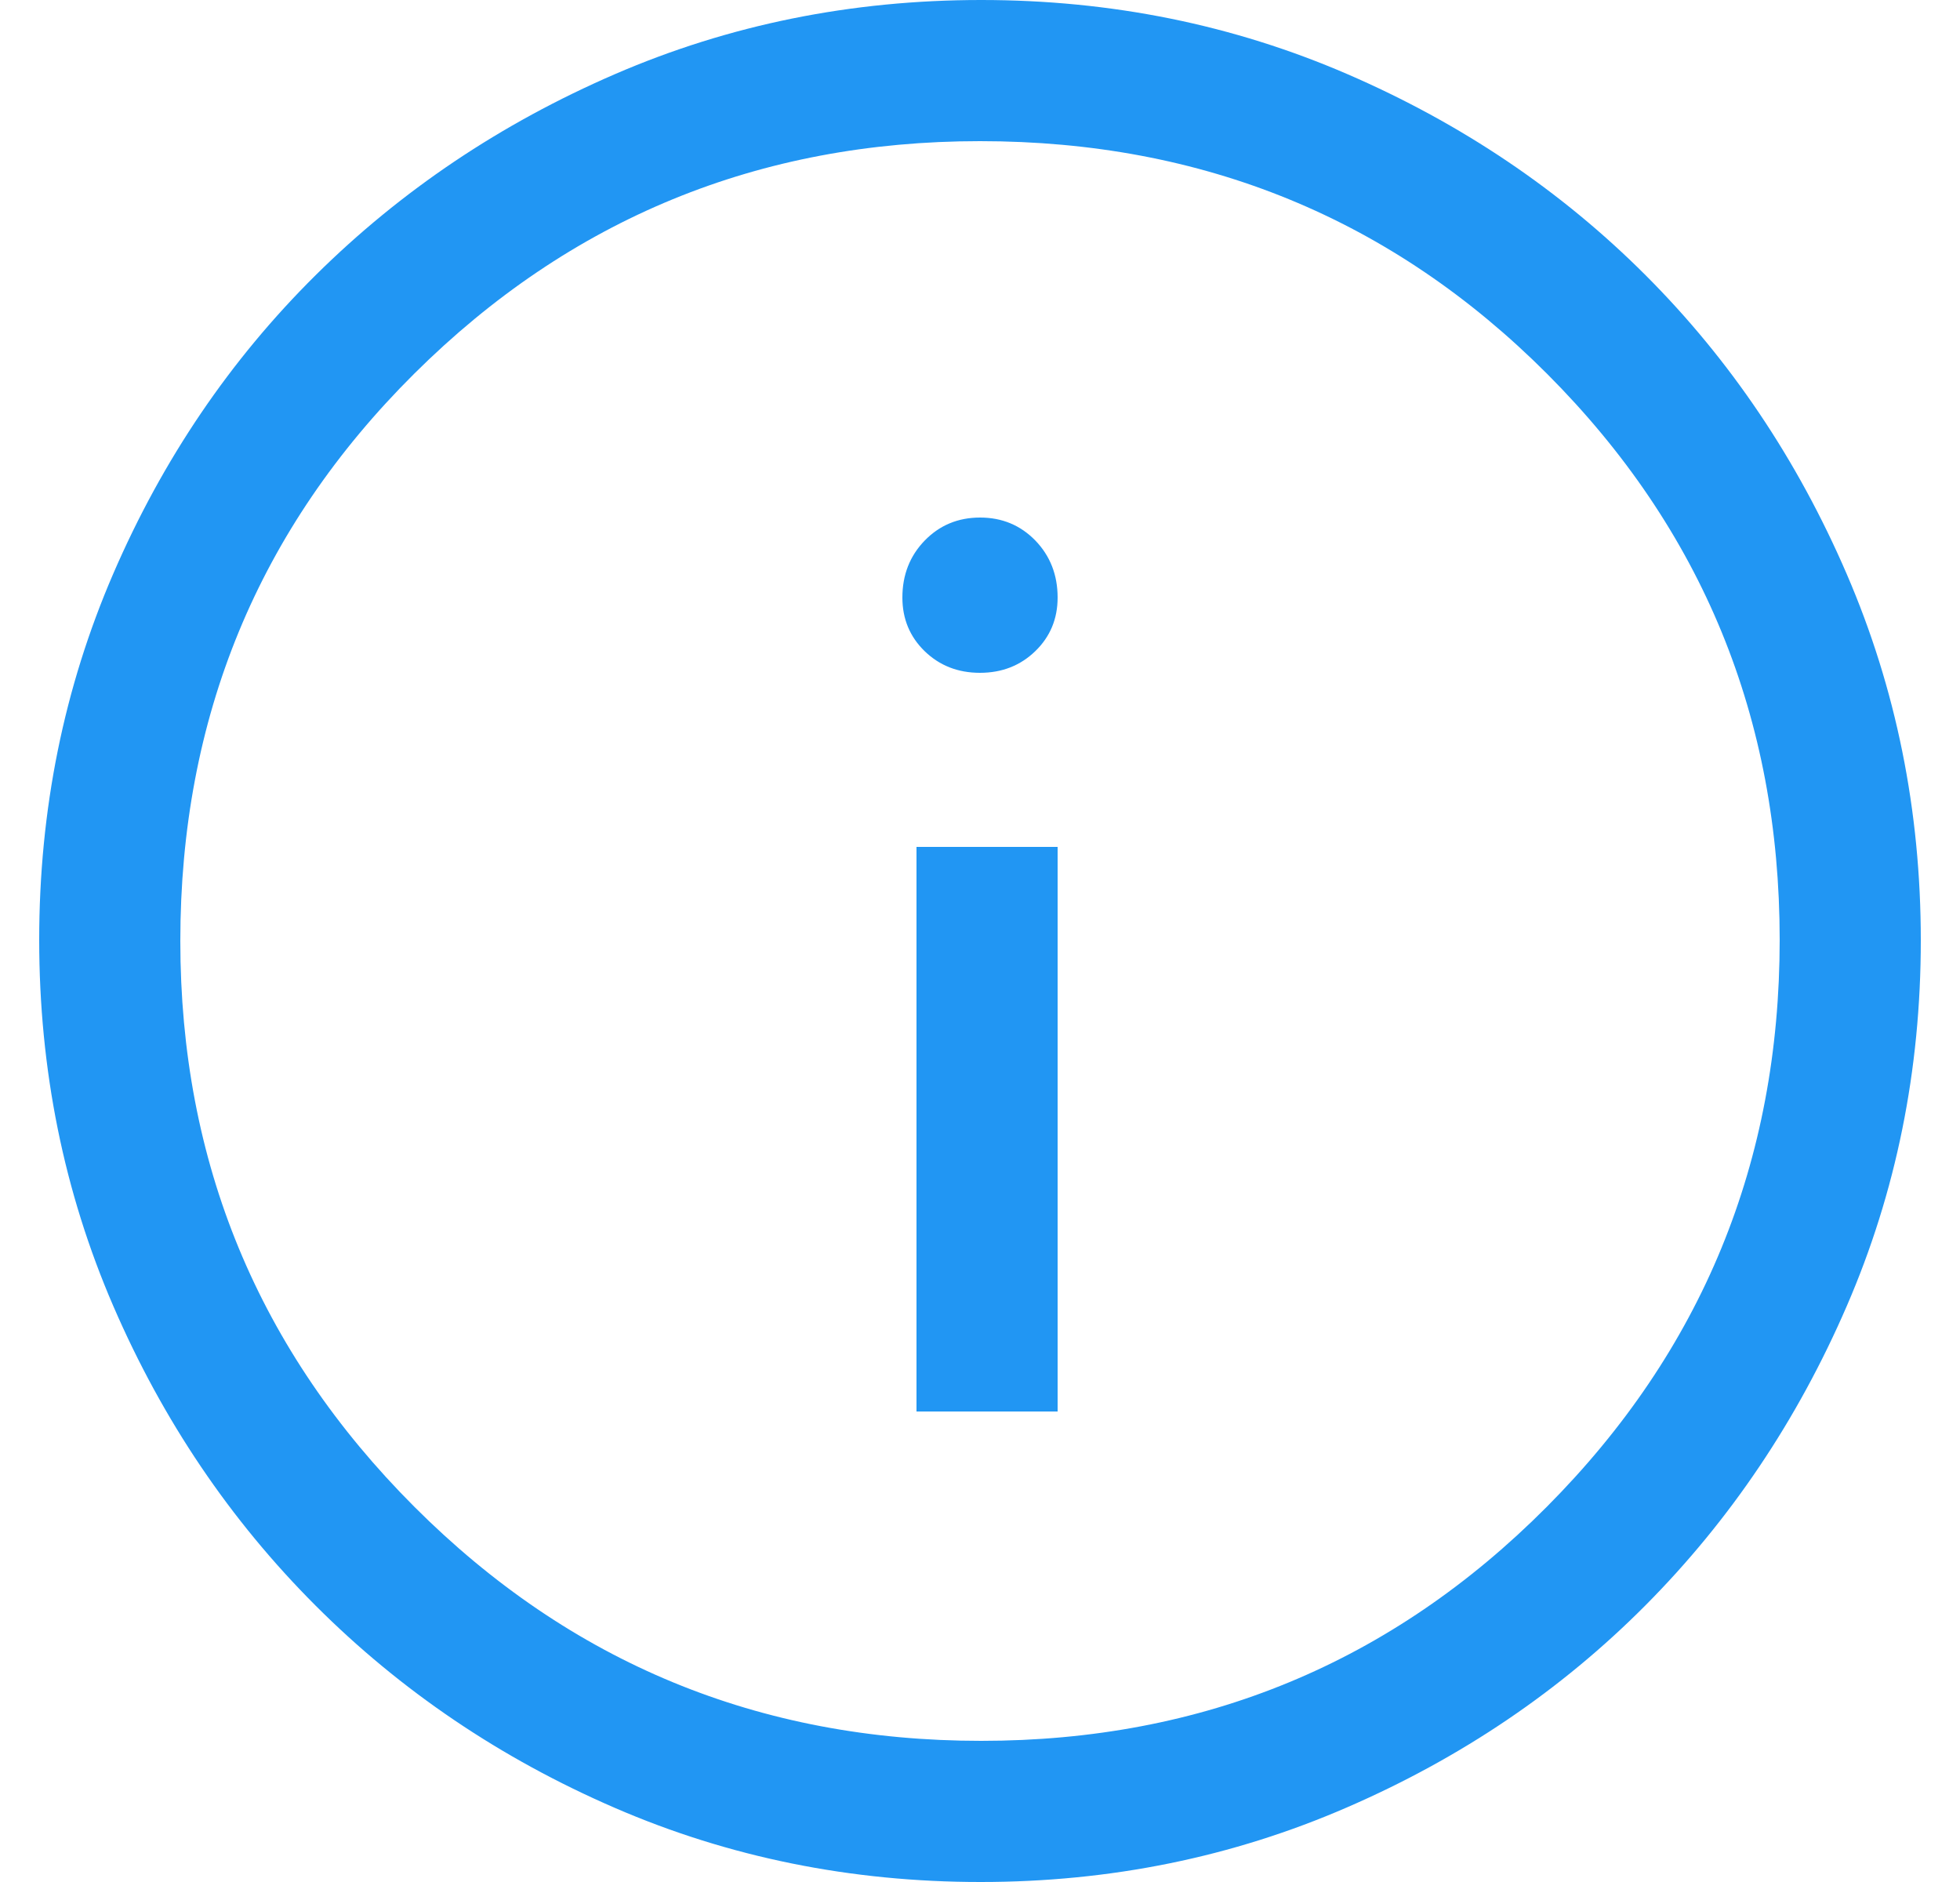 <svg width="25" height="24" viewBox="0 0 25 24" fill="none" xmlns="http://www.w3.org/2000/svg">
<path id="Vector" d="M11.69 18H13.49V10.8H11.69V18ZM12.499 8.58C12.78 8.58 13.015 8.488 13.205 8.304C13.395 8.12 13.49 7.892 13.49 7.62C13.49 7.331 13.395 7.089 13.206 6.893C13.016 6.698 12.781 6.6 12.501 6.6C12.22 6.6 11.985 6.698 11.795 6.893C11.605 7.089 11.51 7.331 11.51 7.62C11.51 7.892 11.605 8.12 11.794 8.304C11.984 8.488 12.219 8.58 12.499 8.58ZM12.508 24C10.853 24 9.298 23.685 7.843 23.055C6.388 22.425 5.115 21.565 4.025 20.475C2.935 19.385 2.075 18.112 1.445 16.655C0.815 15.198 0.5 13.641 0.5 11.985C0.5 10.329 0.815 8.772 1.445 7.315C2.075 5.858 2.935 4.59 4.025 3.51C5.115 2.43 6.388 1.575 7.845 0.945C9.302 0.315 10.859 0 12.515 0C14.171 0 15.728 0.315 17.185 0.945C18.642 1.575 19.91 2.43 20.99 3.51C22.07 4.59 22.925 5.86 23.555 7.32C24.185 8.78 24.5 10.337 24.5 11.992C24.5 13.647 24.185 15.202 23.555 16.657C22.925 18.112 22.07 19.383 20.99 20.47C19.91 21.556 18.64 22.416 17.18 23.049C15.72 23.683 14.163 24 12.508 24ZM12.515 22.2C15.345 22.2 17.75 21.205 19.73 19.215C21.71 17.225 22.7 14.815 22.7 11.985C22.7 9.155 21.712 6.75 19.736 4.77C17.759 2.79 15.348 1.8 12.5 1.8C9.68 1.8 7.275 2.788 5.285 4.764C3.295 6.741 2.3 9.152 2.3 12C2.3 14.82 3.295 17.225 5.285 19.215C7.275 21.205 9.685 22.2 12.515 22.2Z" fill="#2196F3"/>
</svg>
